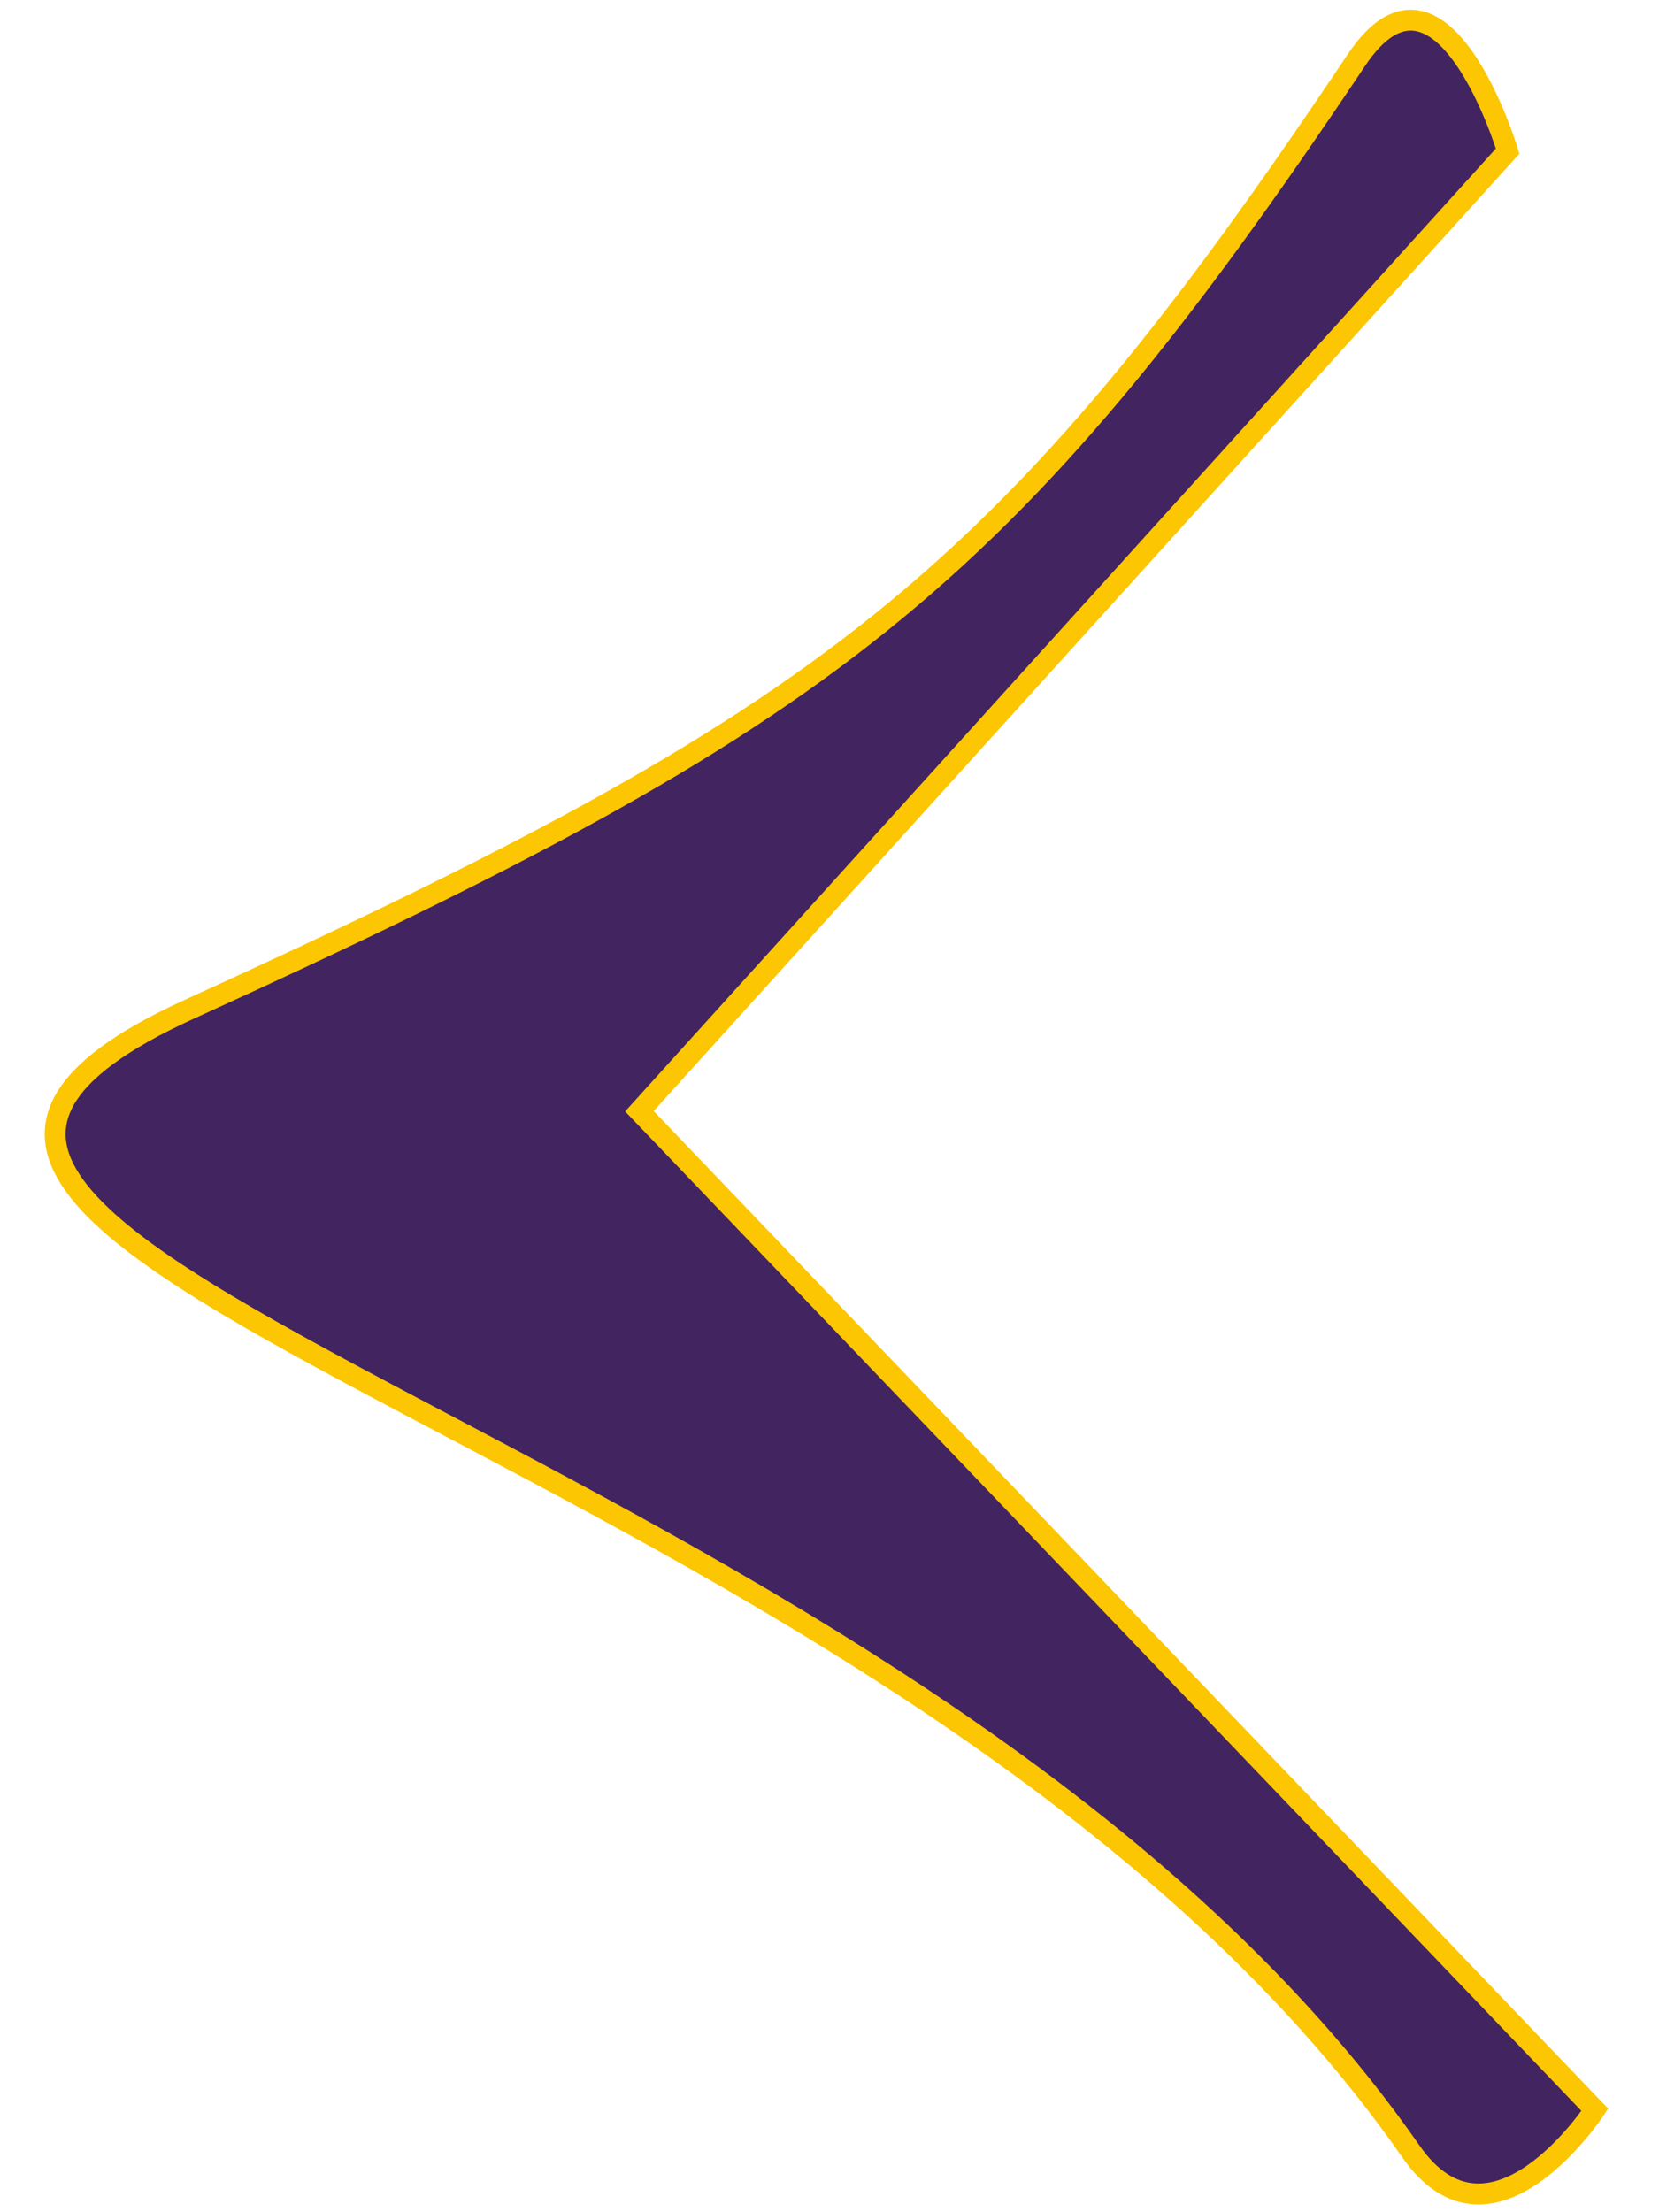 <?xml version="1.0" encoding="UTF-8" standalone="no"?>
<!-- Created with Inkscape (http://www.inkscape.org/) -->

<svg
   width="30"
   height="40"
   viewBox="0 0 7.937 10.583"
   version="1.1"
   id="svgPrev"
   xmlns="http://www.w3.org/2000/svg"
   xmlns:svg="http://www.w3.org/2000/svg">
  <defs
     id="defs1" />
  <g
     id="layer1">
    <path
       style="fill:#422461;fill-opacity:1;stroke:#fcc602;stroke-width:0.1;stroke-dasharray:none;stroke-opacity:1"
       d="M 6.489,0.288 C 6.897,-0.323 7.213,0.723 7.213,0.723 L 3.059,5.316 7.63,10.093 c 0,0 -0.494,0.754 -0.88,0.199 C 4.362,6.859 -1.711,6.02 0.906,4.828 3.96,3.436 4.808,2.803 6.489,0.288 Z"
       id="path1" />
  </g>
</svg>
